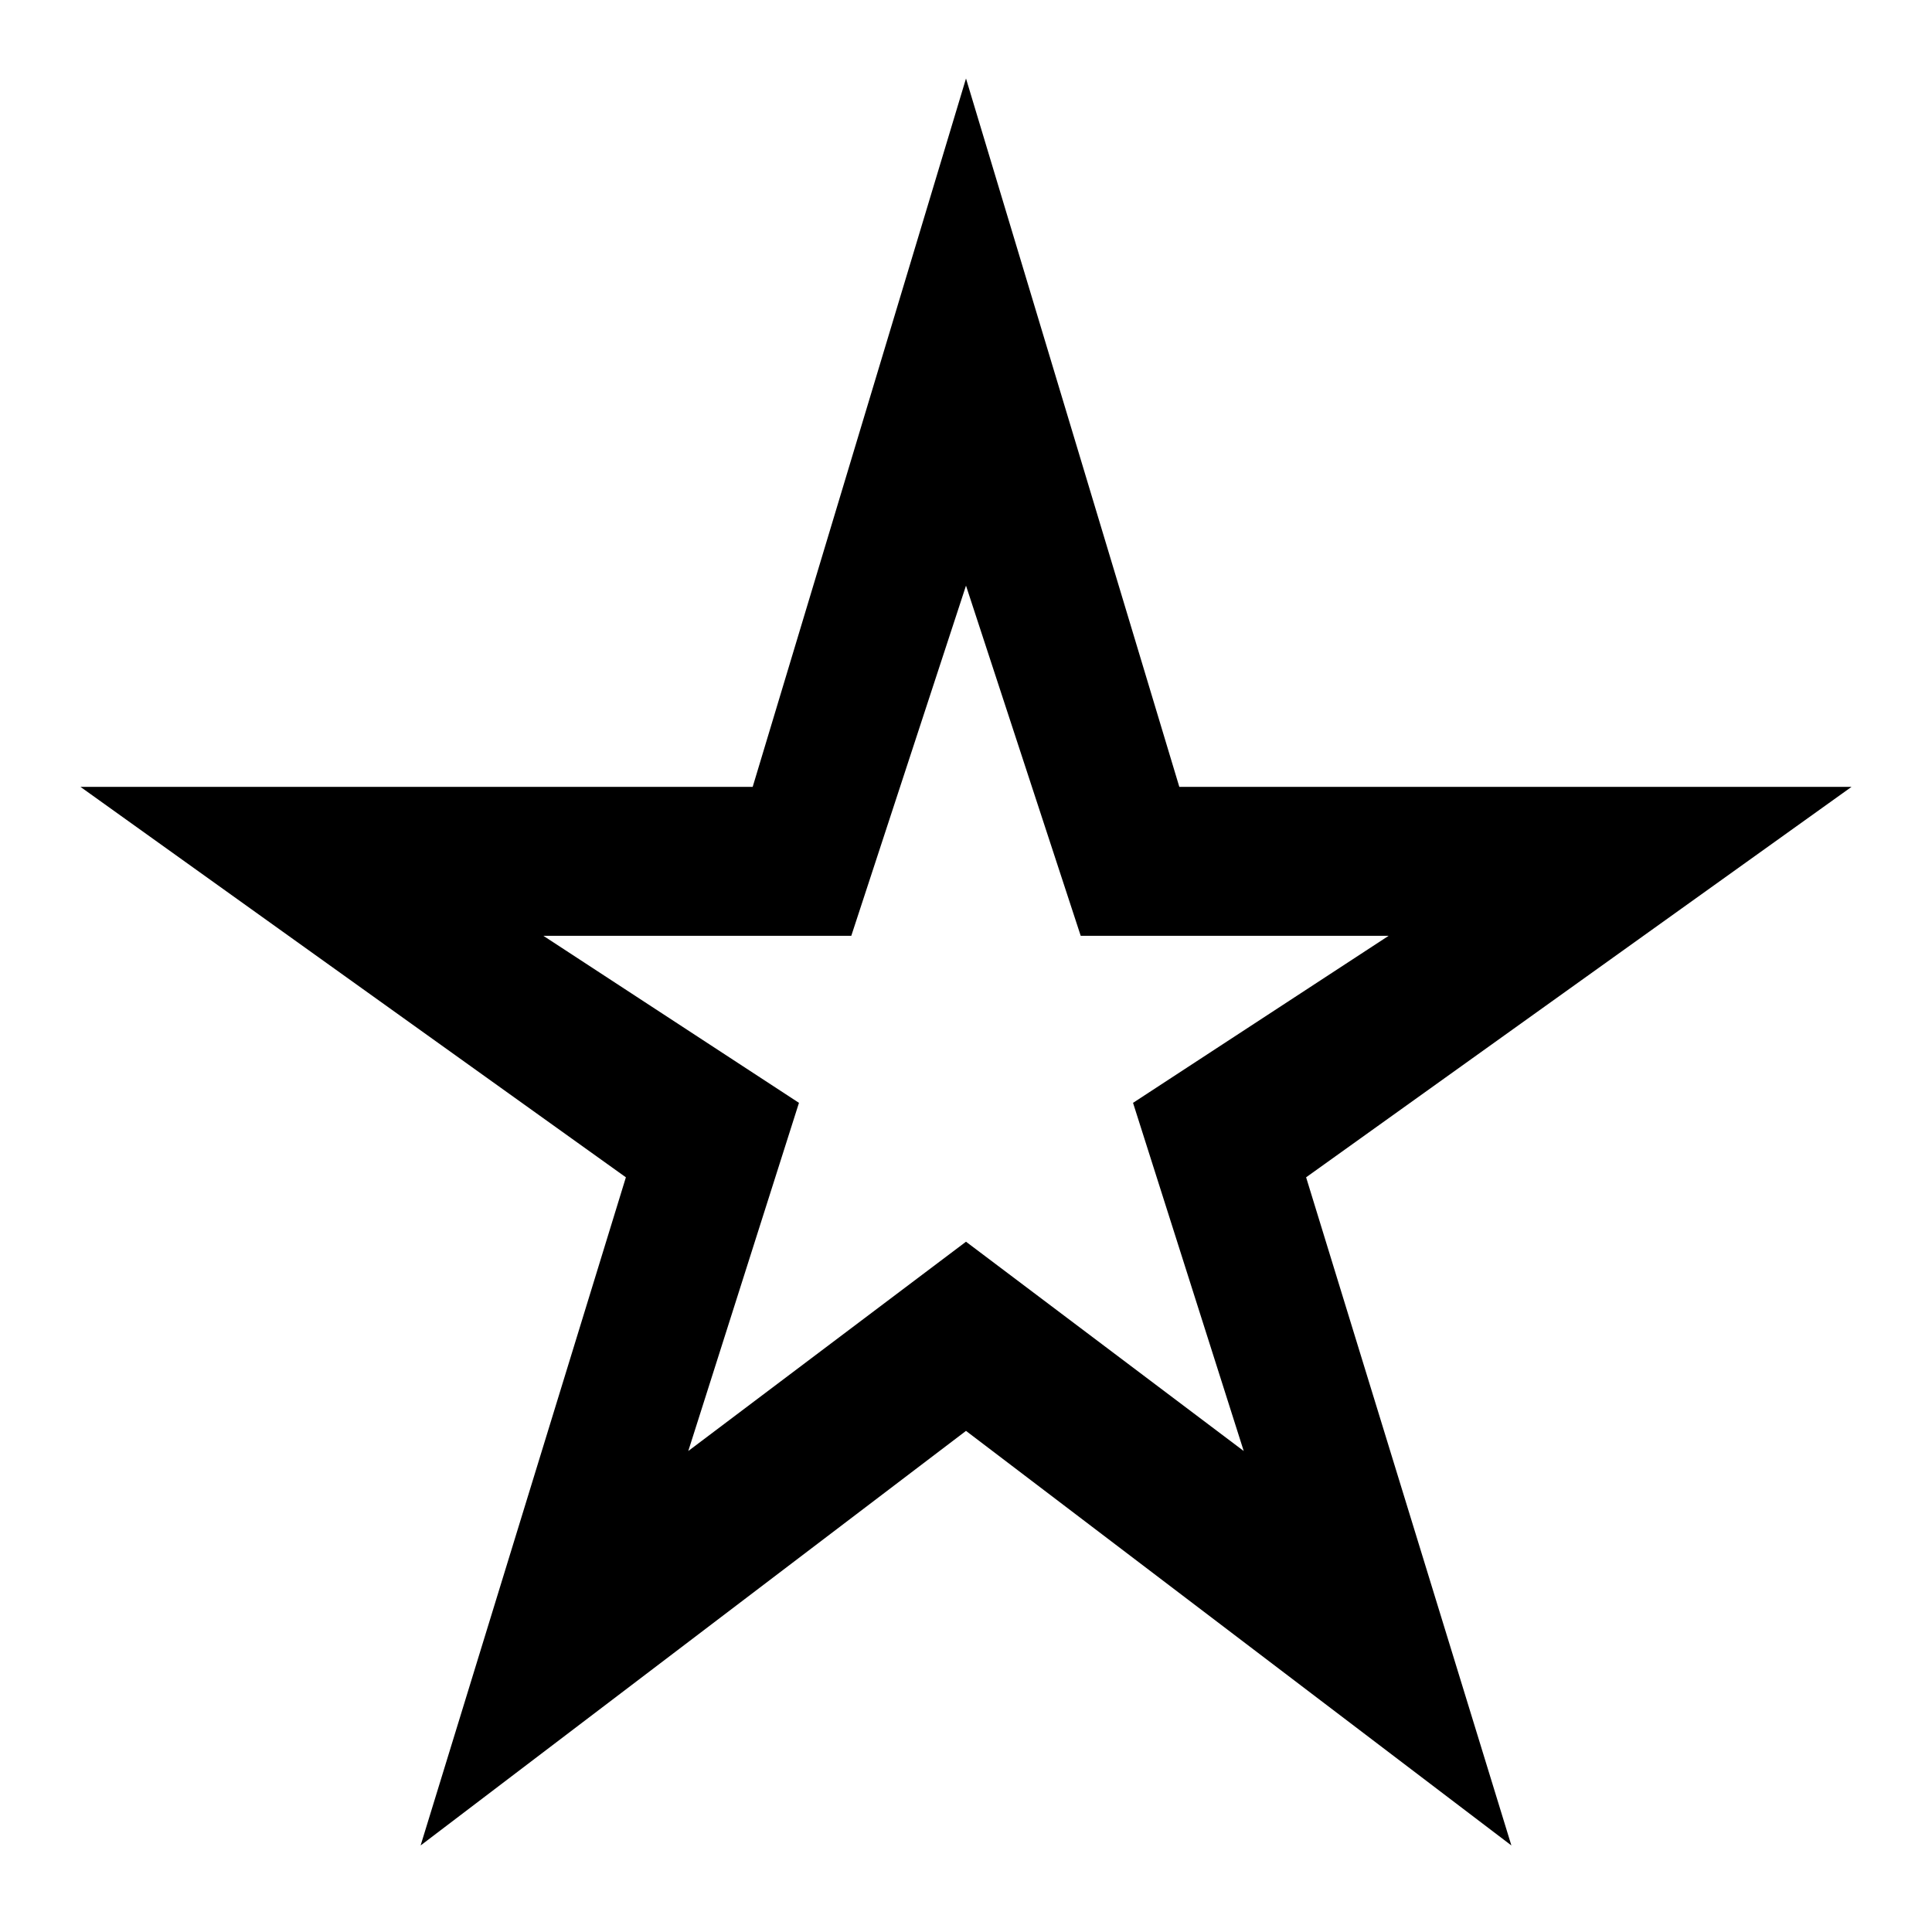 <svg xmlns="http://www.w3.org/2000/svg" height="48" width="48"><path d="m17.1 36.05 6.9-5.2 6.9 5.2-2.75-8.65 6.35-4.15h-7.65L24 14.55l-2.85 8.7H13.5l6.35 4.15Zm-6.65 9.8 5.1-16.6L2 19.55h16.7L24 1.95l5.3 17.6H46l-13.55 9.7 5.1 16.6L24 35.55ZM24 25.3Z"/></svg>